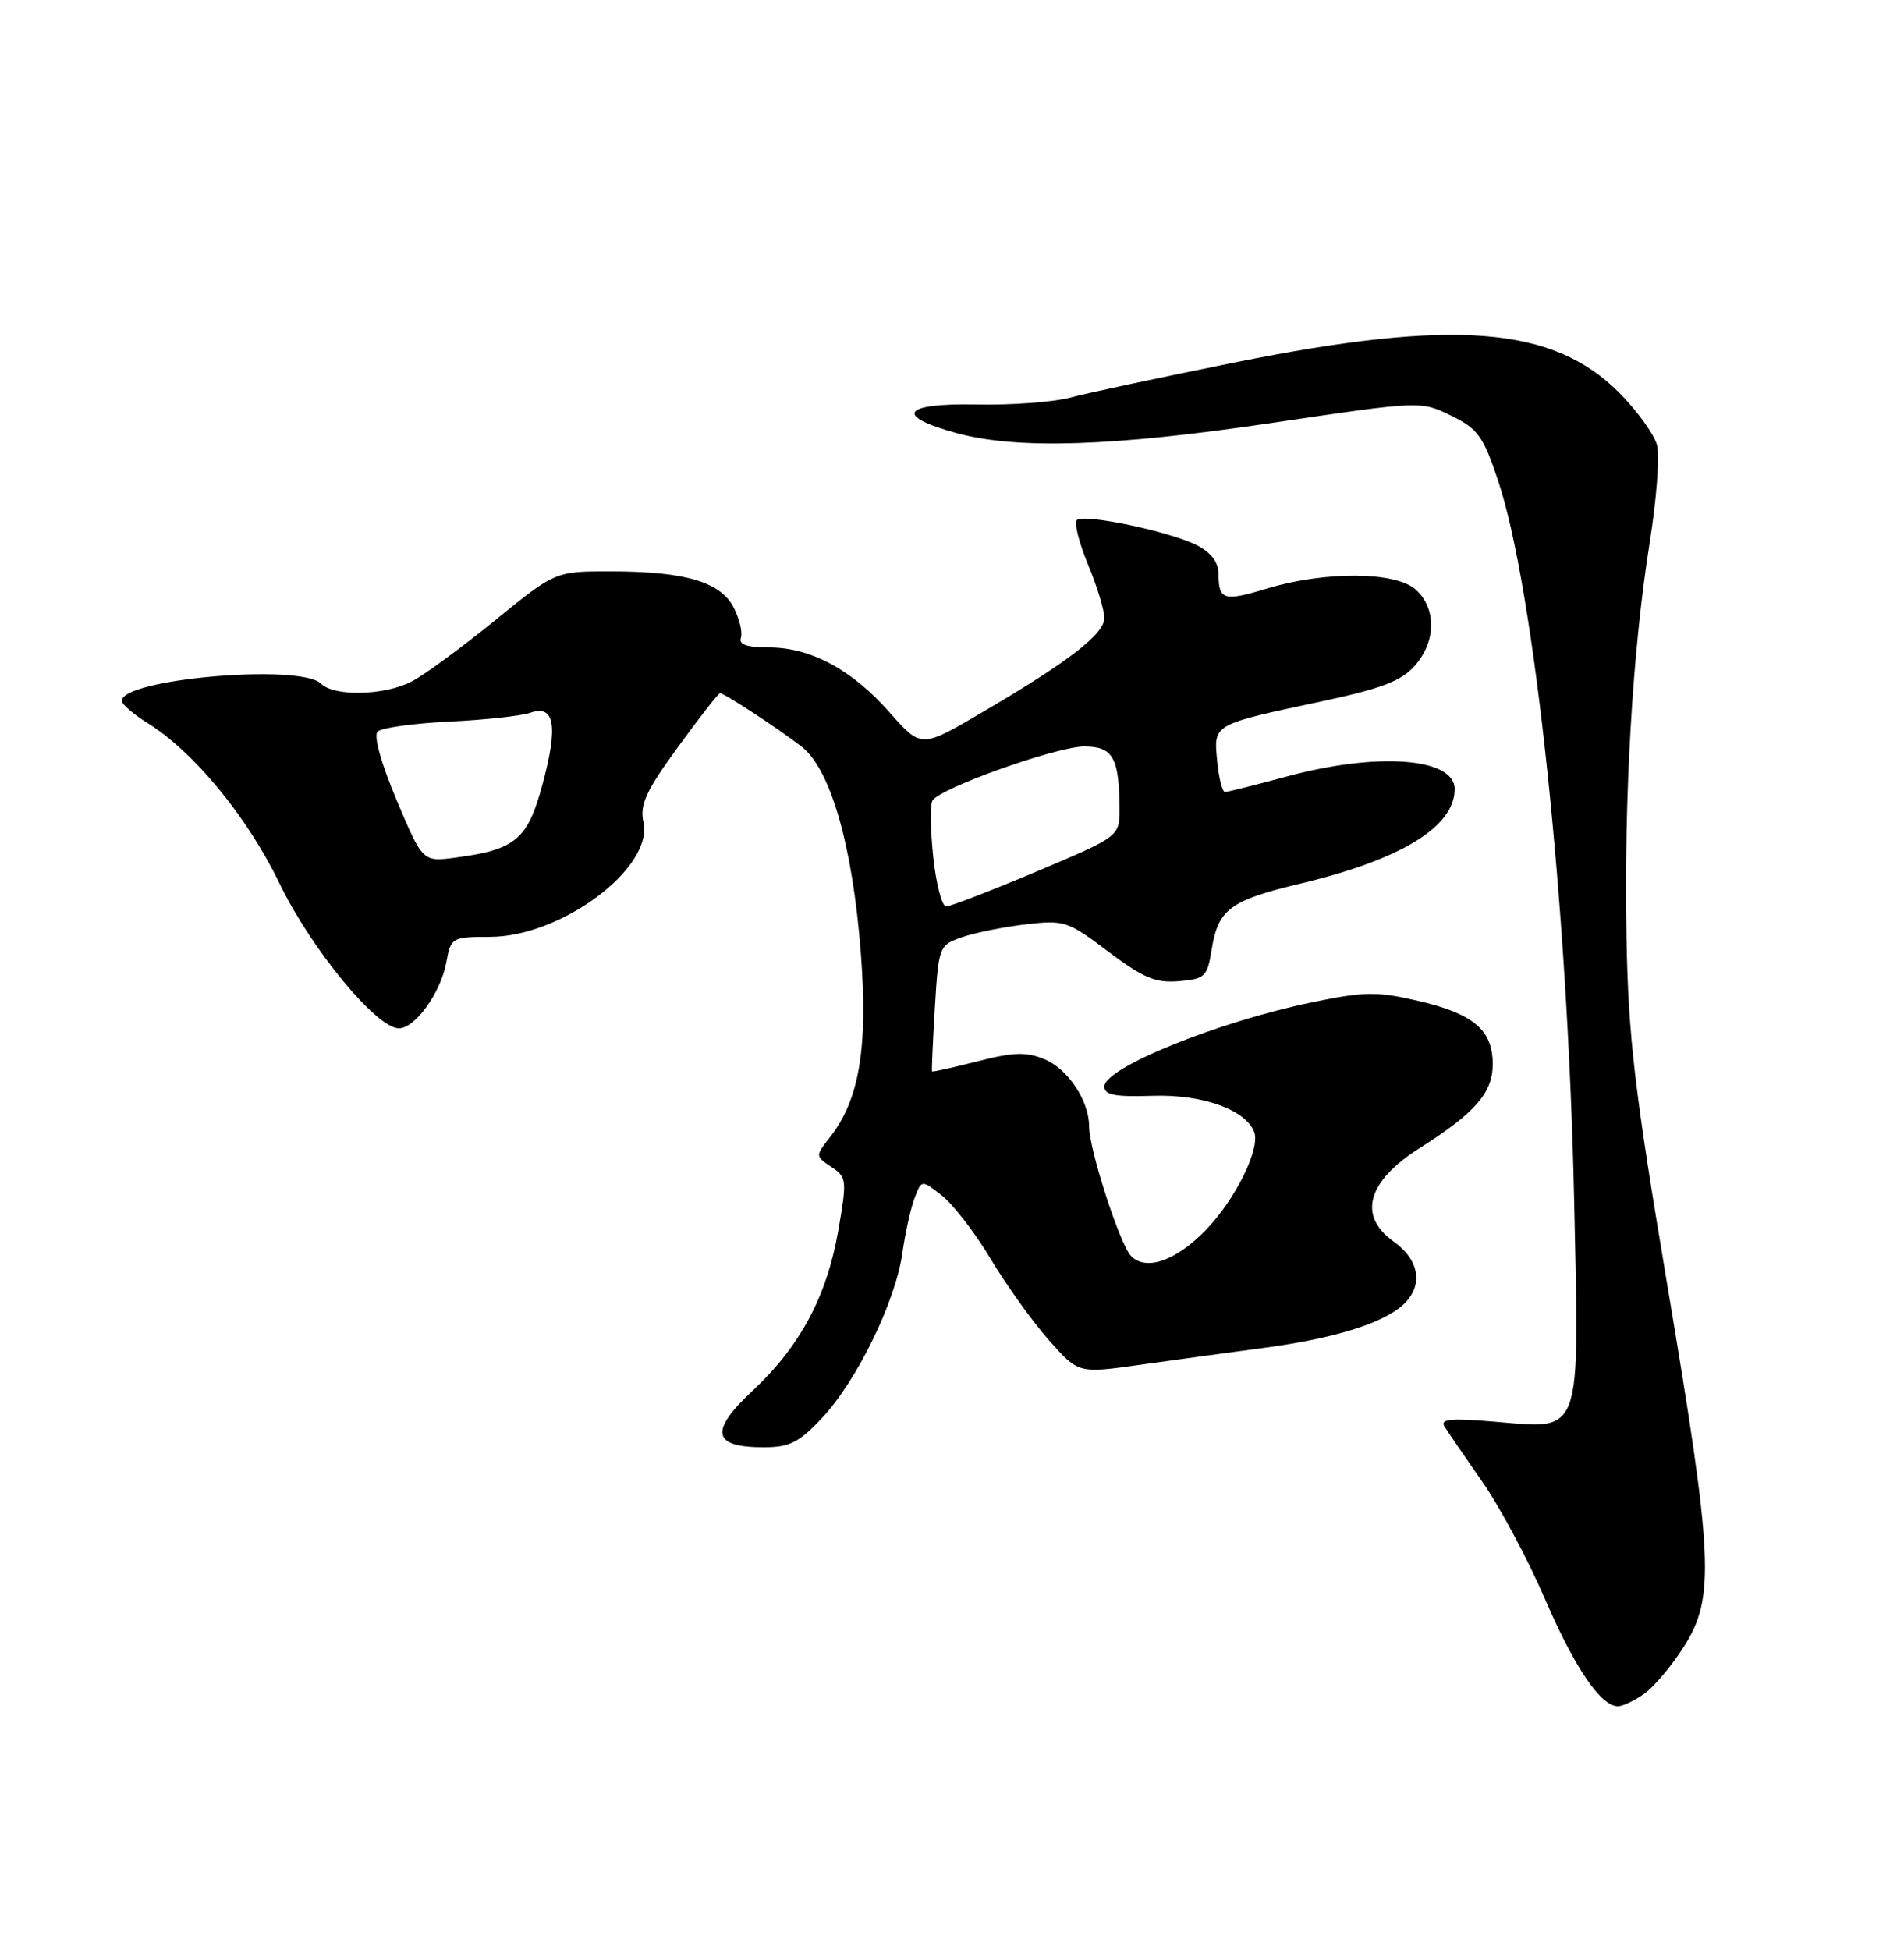<?xml version="1.0" encoding="UTF-8" standalone="no"?>
<!DOCTYPE svg PUBLIC "-//W3C//DTD SVG 1.1//EN" "http://www.w3.org/Graphics/SVG/1.1/DTD/svg11.dtd" >
<svg xmlns="http://www.w3.org/2000/svg" xmlns:xlink="http://www.w3.org/1999/xlink" version="1.1" viewBox="0 0 250 256">
 <g >
 <path fill="currentColor"
d=" M 215.88 222.37 C 217.16 221.47 219.51 218.69 221.10 216.17 C 225.20 209.72 224.96 204.60 218.92 168.69 C 214.61 143.07 213.80 136.15 213.56 123.00 C 213.22 104.62 214.35 85.39 216.60 71.28 C 217.50 65.67 217.94 59.90 217.58 58.47 C 217.22 57.05 214.96 53.91 212.56 51.51 C 203.87 42.82 190.92 41.80 162.24 47.56 C 152.48 49.52 142.70 51.61 140.50 52.20 C 138.30 52.79 132.75 53.20 128.16 53.10 C 118.49 52.91 117.33 54.59 125.58 56.85 C 133.55 59.03 146.06 58.63 167.02 55.52 C 186.54 52.62 186.54 52.62 190.52 54.56 C 194.05 56.28 194.75 57.25 196.70 63.09 C 201.45 77.28 205.85 118.91 206.69 157.55 C 207.37 188.92 207.84 187.62 196.24 186.64 C 190.52 186.15 189.06 186.29 189.66 187.26 C 190.08 187.94 192.31 191.20 194.61 194.50 C 196.92 197.80 200.62 204.72 202.84 209.87 C 206.76 218.96 210.19 224.00 212.45 224.00 C 213.06 224.00 214.60 223.27 215.88 222.37 Z  M 107.90 186.19 C 112.46 181.36 117.55 170.95 118.47 164.59 C 118.85 161.89 119.58 158.60 120.09 157.27 C 121.00 154.86 121.00 154.86 123.69 156.97 C 125.17 158.13 128.06 161.90 130.12 165.34 C 132.18 168.78 135.61 173.55 137.73 175.95 C 141.60 180.31 141.60 180.31 149.55 179.19 C 153.92 178.57 161.24 177.58 165.80 176.97 C 175.04 175.75 181.49 173.77 184.20 171.32 C 186.93 168.85 186.44 165.45 183.00 163.00 C 178.25 159.62 179.51 155.09 186.41 150.72 C 193.69 146.11 196.00 143.46 196.00 139.70 C 196.00 135.19 193.47 133.07 186.06 131.36 C 180.80 130.14 179.09 130.17 172.34 131.57 C 159.92 134.13 145.00 140.18 145.00 142.65 C 145.00 143.75 146.42 144.02 151.25 143.86 C 157.82 143.63 163.55 145.66 164.68 148.61 C 165.52 150.79 162.21 157.47 158.31 161.50 C 154.37 165.55 150.45 166.90 148.50 164.88 C 147.03 163.34 143.00 150.88 143.00 147.85 C 143.00 144.51 140.22 140.33 137.15 139.06 C 134.76 138.07 133.08 138.12 128.35 139.33 C 125.13 140.15 122.45 140.75 122.38 140.66 C 122.31 140.57 122.48 136.81 122.75 132.30 C 123.24 124.23 123.30 124.09 126.31 123.04 C 128.00 122.45 131.76 121.69 134.67 121.35 C 139.74 120.76 140.19 120.90 145.51 124.92 C 150.10 128.38 151.72 129.06 154.77 128.81 C 158.22 128.52 158.52 128.23 159.09 124.68 C 159.95 119.35 161.48 118.21 170.82 115.98 C 183.97 112.84 191.00 108.53 191.00 103.60 C 191.00 99.48 180.93 98.71 169.00 101.93 C 164.88 103.04 161.21 103.96 160.86 103.98 C 160.50 103.99 160.03 102.15 159.82 99.89 C 159.35 95.03 159.15 95.14 173.57 92.07 C 181.35 90.41 183.99 89.41 185.75 87.42 C 188.58 84.23 188.64 79.89 185.89 77.40 C 183.26 75.02 173.96 74.96 166.34 77.27 C 160.68 78.99 160.00 78.79 160.00 75.36 C 160.00 73.84 159.04 72.56 157.21 71.61 C 153.69 69.79 142.28 67.39 141.38 68.28 C 141.02 68.65 141.68 71.27 142.86 74.11 C 144.04 76.95 145.00 80.10 145.00 81.13 C 145.00 83.25 140.31 86.87 128.87 93.57 C 120.95 98.22 120.95 98.22 116.85 93.57 C 111.88 87.92 106.46 85.00 100.96 85.00 C 98.09 85.00 96.97 84.62 97.28 83.75 C 97.52 83.06 97.11 81.28 96.36 79.80 C 94.65 76.40 89.97 75.01 80.21 75.01 C 72.91 75.00 72.91 75.00 64.96 81.47 C 60.59 85.03 55.68 88.63 54.05 89.47 C 50.48 91.32 43.87 91.47 42.15 89.75 C 39.49 87.10 16.00 89.12 16.00 92.00 C 16.00 92.46 17.50 93.76 19.34 94.90 C 25.43 98.67 32.47 107.21 36.71 116.00 C 40.87 124.60 49.44 135.00 52.37 135.00 C 54.50 135.00 57.84 130.37 58.59 126.40 C 59.21 123.06 59.31 123.00 64.36 122.99 C 73.73 122.97 85.80 113.94 84.49 107.94 C 83.98 105.65 84.80 103.87 89.02 98.07 C 91.85 94.18 94.33 91.00 94.54 91.00 C 95.10 91.00 102.12 95.60 105.23 98.00 C 109.05 100.96 111.93 110.95 113.02 125.00 C 113.99 137.53 112.84 144.39 108.96 149.32 C 107.04 151.76 107.05 151.79 109.15 153.19 C 111.19 154.54 111.22 154.89 110.07 161.55 C 108.55 170.22 105.07 176.73 98.78 182.61 C 93.11 187.92 93.53 190.00 100.28 190.00 C 103.65 190.00 104.90 189.38 107.90 186.19 Z  M 122.54 112.53 C 122.16 108.97 122.11 105.62 122.44 105.09 C 123.46 103.45 138.75 98.00 142.35 98.00 C 146.14 98.00 146.96 99.45 146.99 106.16 C 147.00 109.81 147.00 109.81 136.12 114.41 C 130.13 116.93 124.78 119.00 124.23 119.00 C 123.68 119.00 122.92 116.09 122.54 112.53 Z  M 52.08 105.05 C 50.02 100.16 49.03 96.58 49.58 96.04 C 50.09 95.54 54.33 94.96 59.00 94.73 C 63.67 94.51 68.47 93.98 69.65 93.57 C 72.83 92.46 73.30 95.31 71.23 102.99 C 69.28 110.21 67.69 111.55 59.85 112.58 C 55.50 113.16 55.50 113.16 52.08 105.05 Z "/>
</g>
</svg>